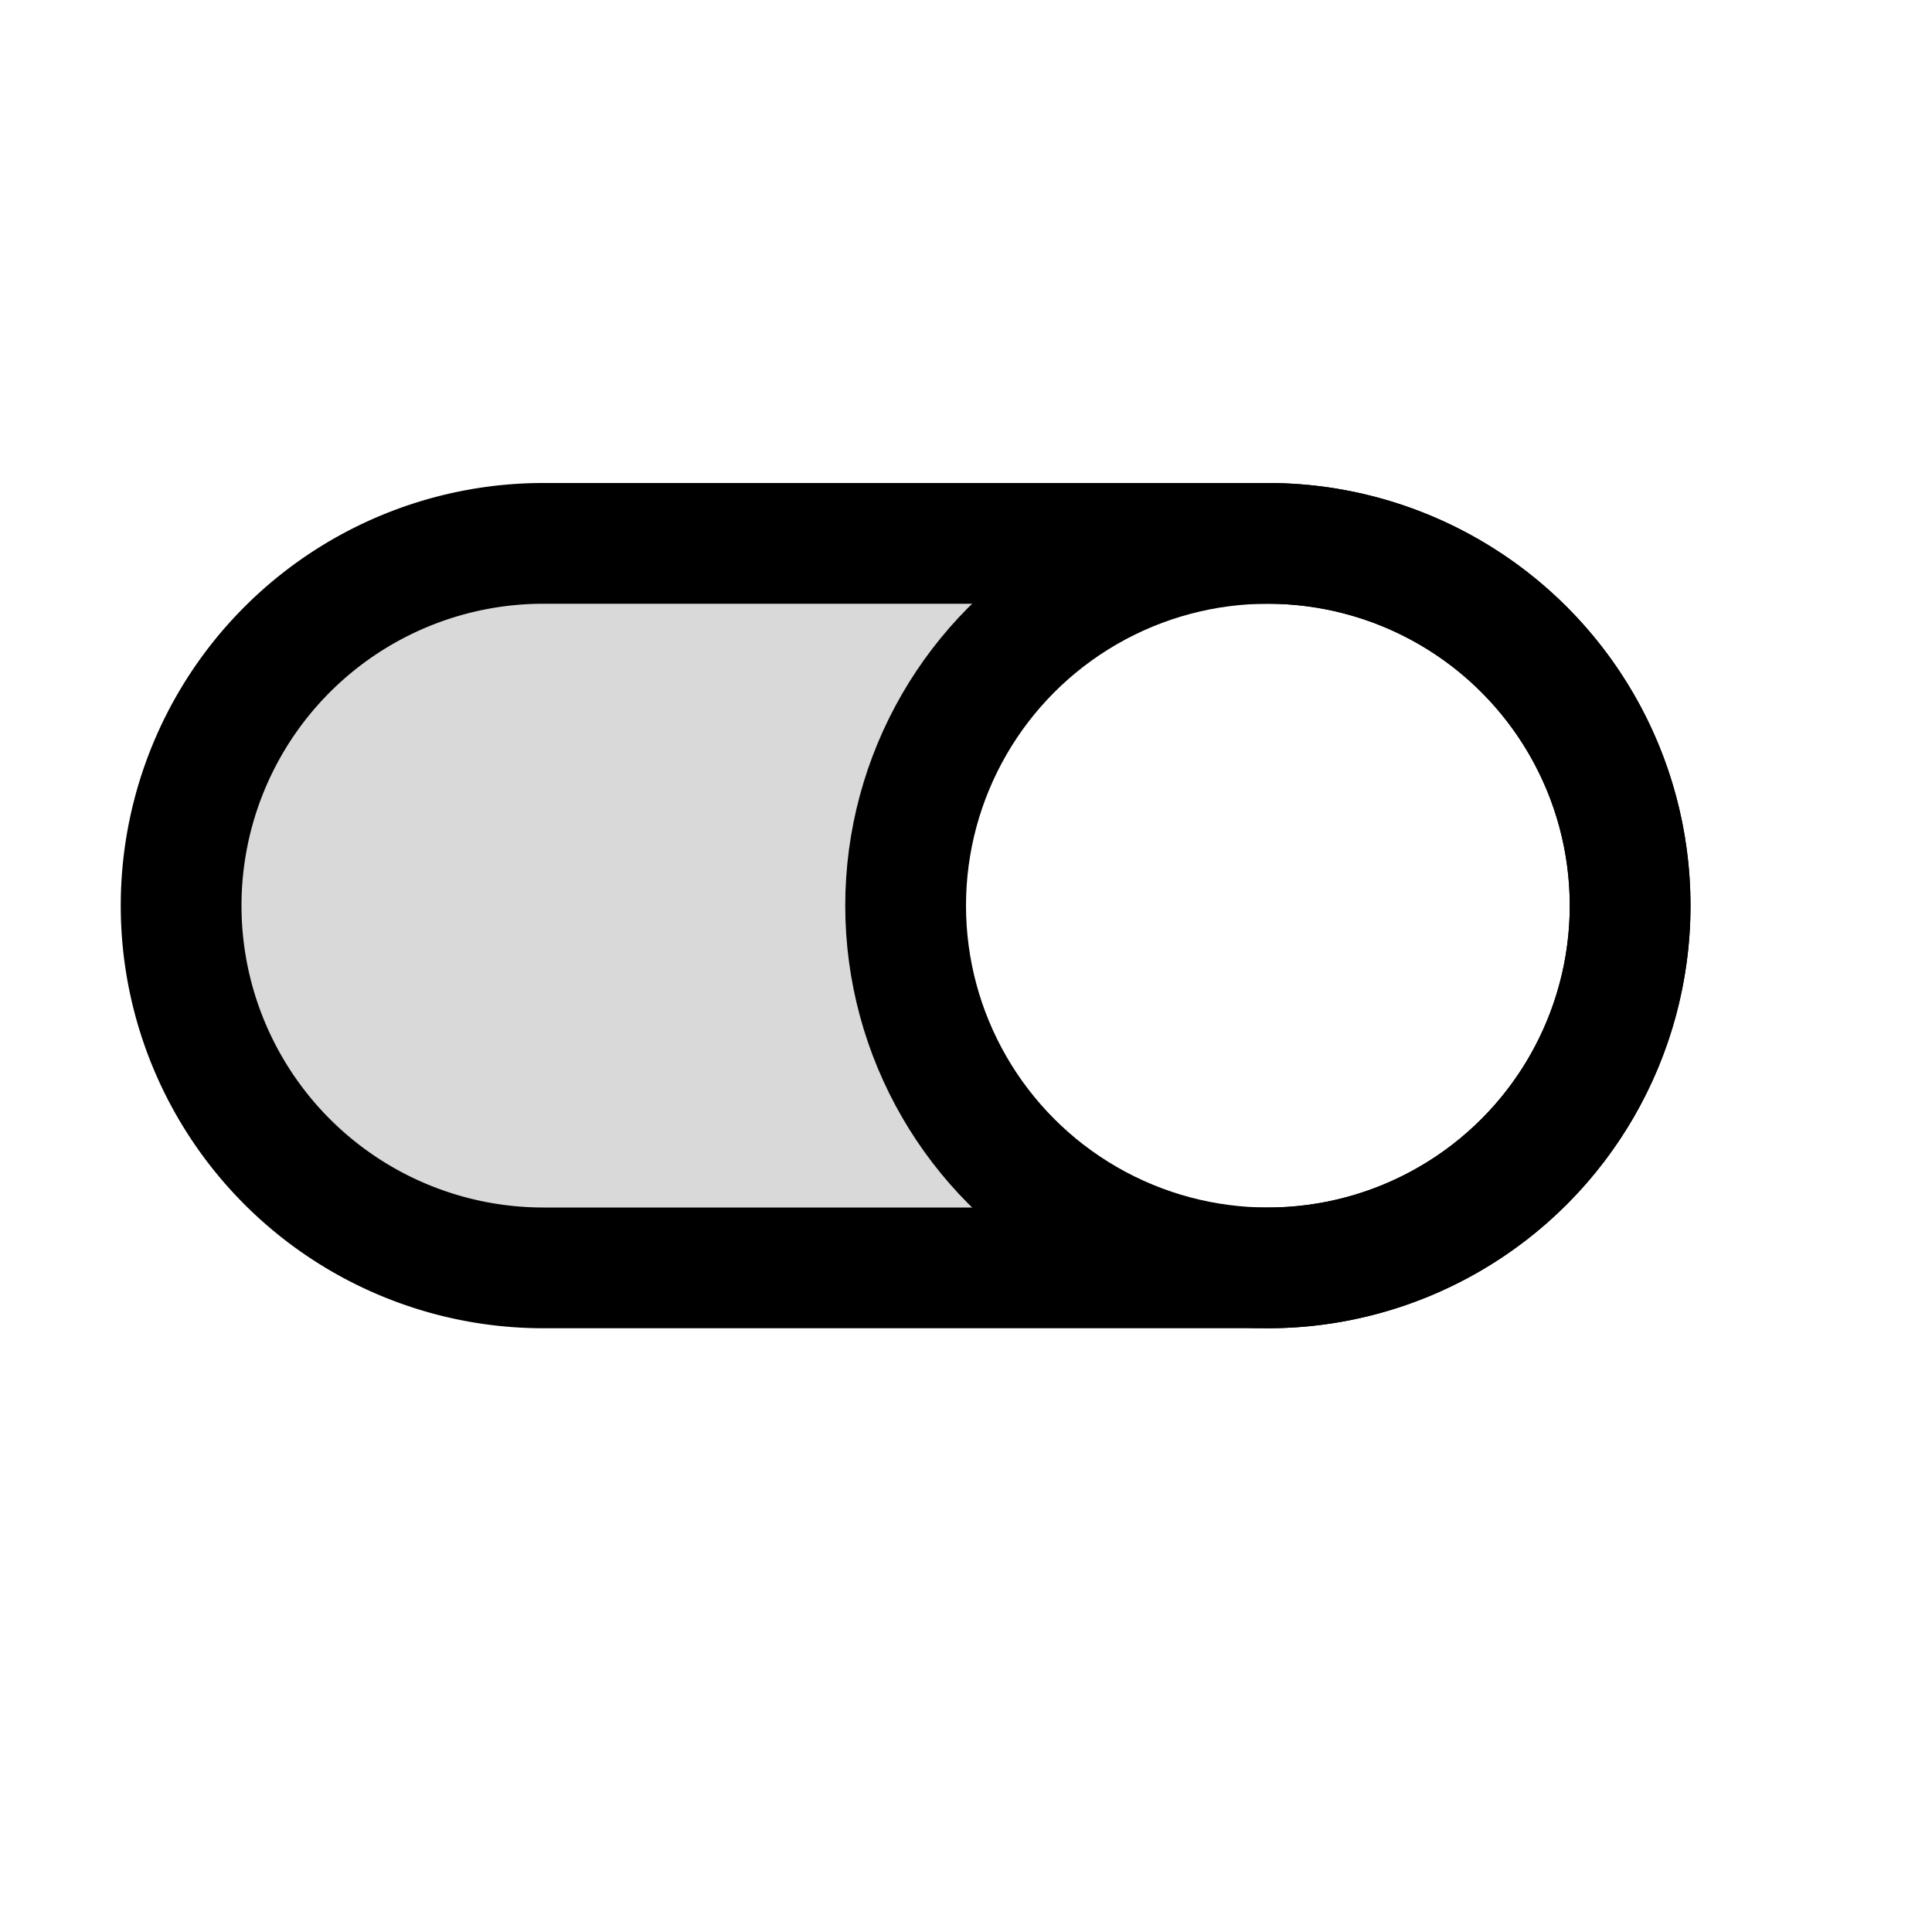 <svg xmlns="http://www.w3.org/2000/svg" width="16" height="16" fill="none"><path stroke="#000" stroke-linecap="round" stroke-linejoin="round" d="M10.5 4.5h-6a3 3 0 0 0 0 6h6a3 3 0 1 0 0-6"/><path fill="#000" fill-opacity=".15" fill-rule="evenodd" d="M1.5 7.5a3 3 0 0 1 3-3h6a3 3 0 0 0 0 6h-6a3 3 0 0 1-3-3" clip-rule="evenodd"/><circle cx="10.5" cy="7.5" r="3" stroke="#000"/></svg>